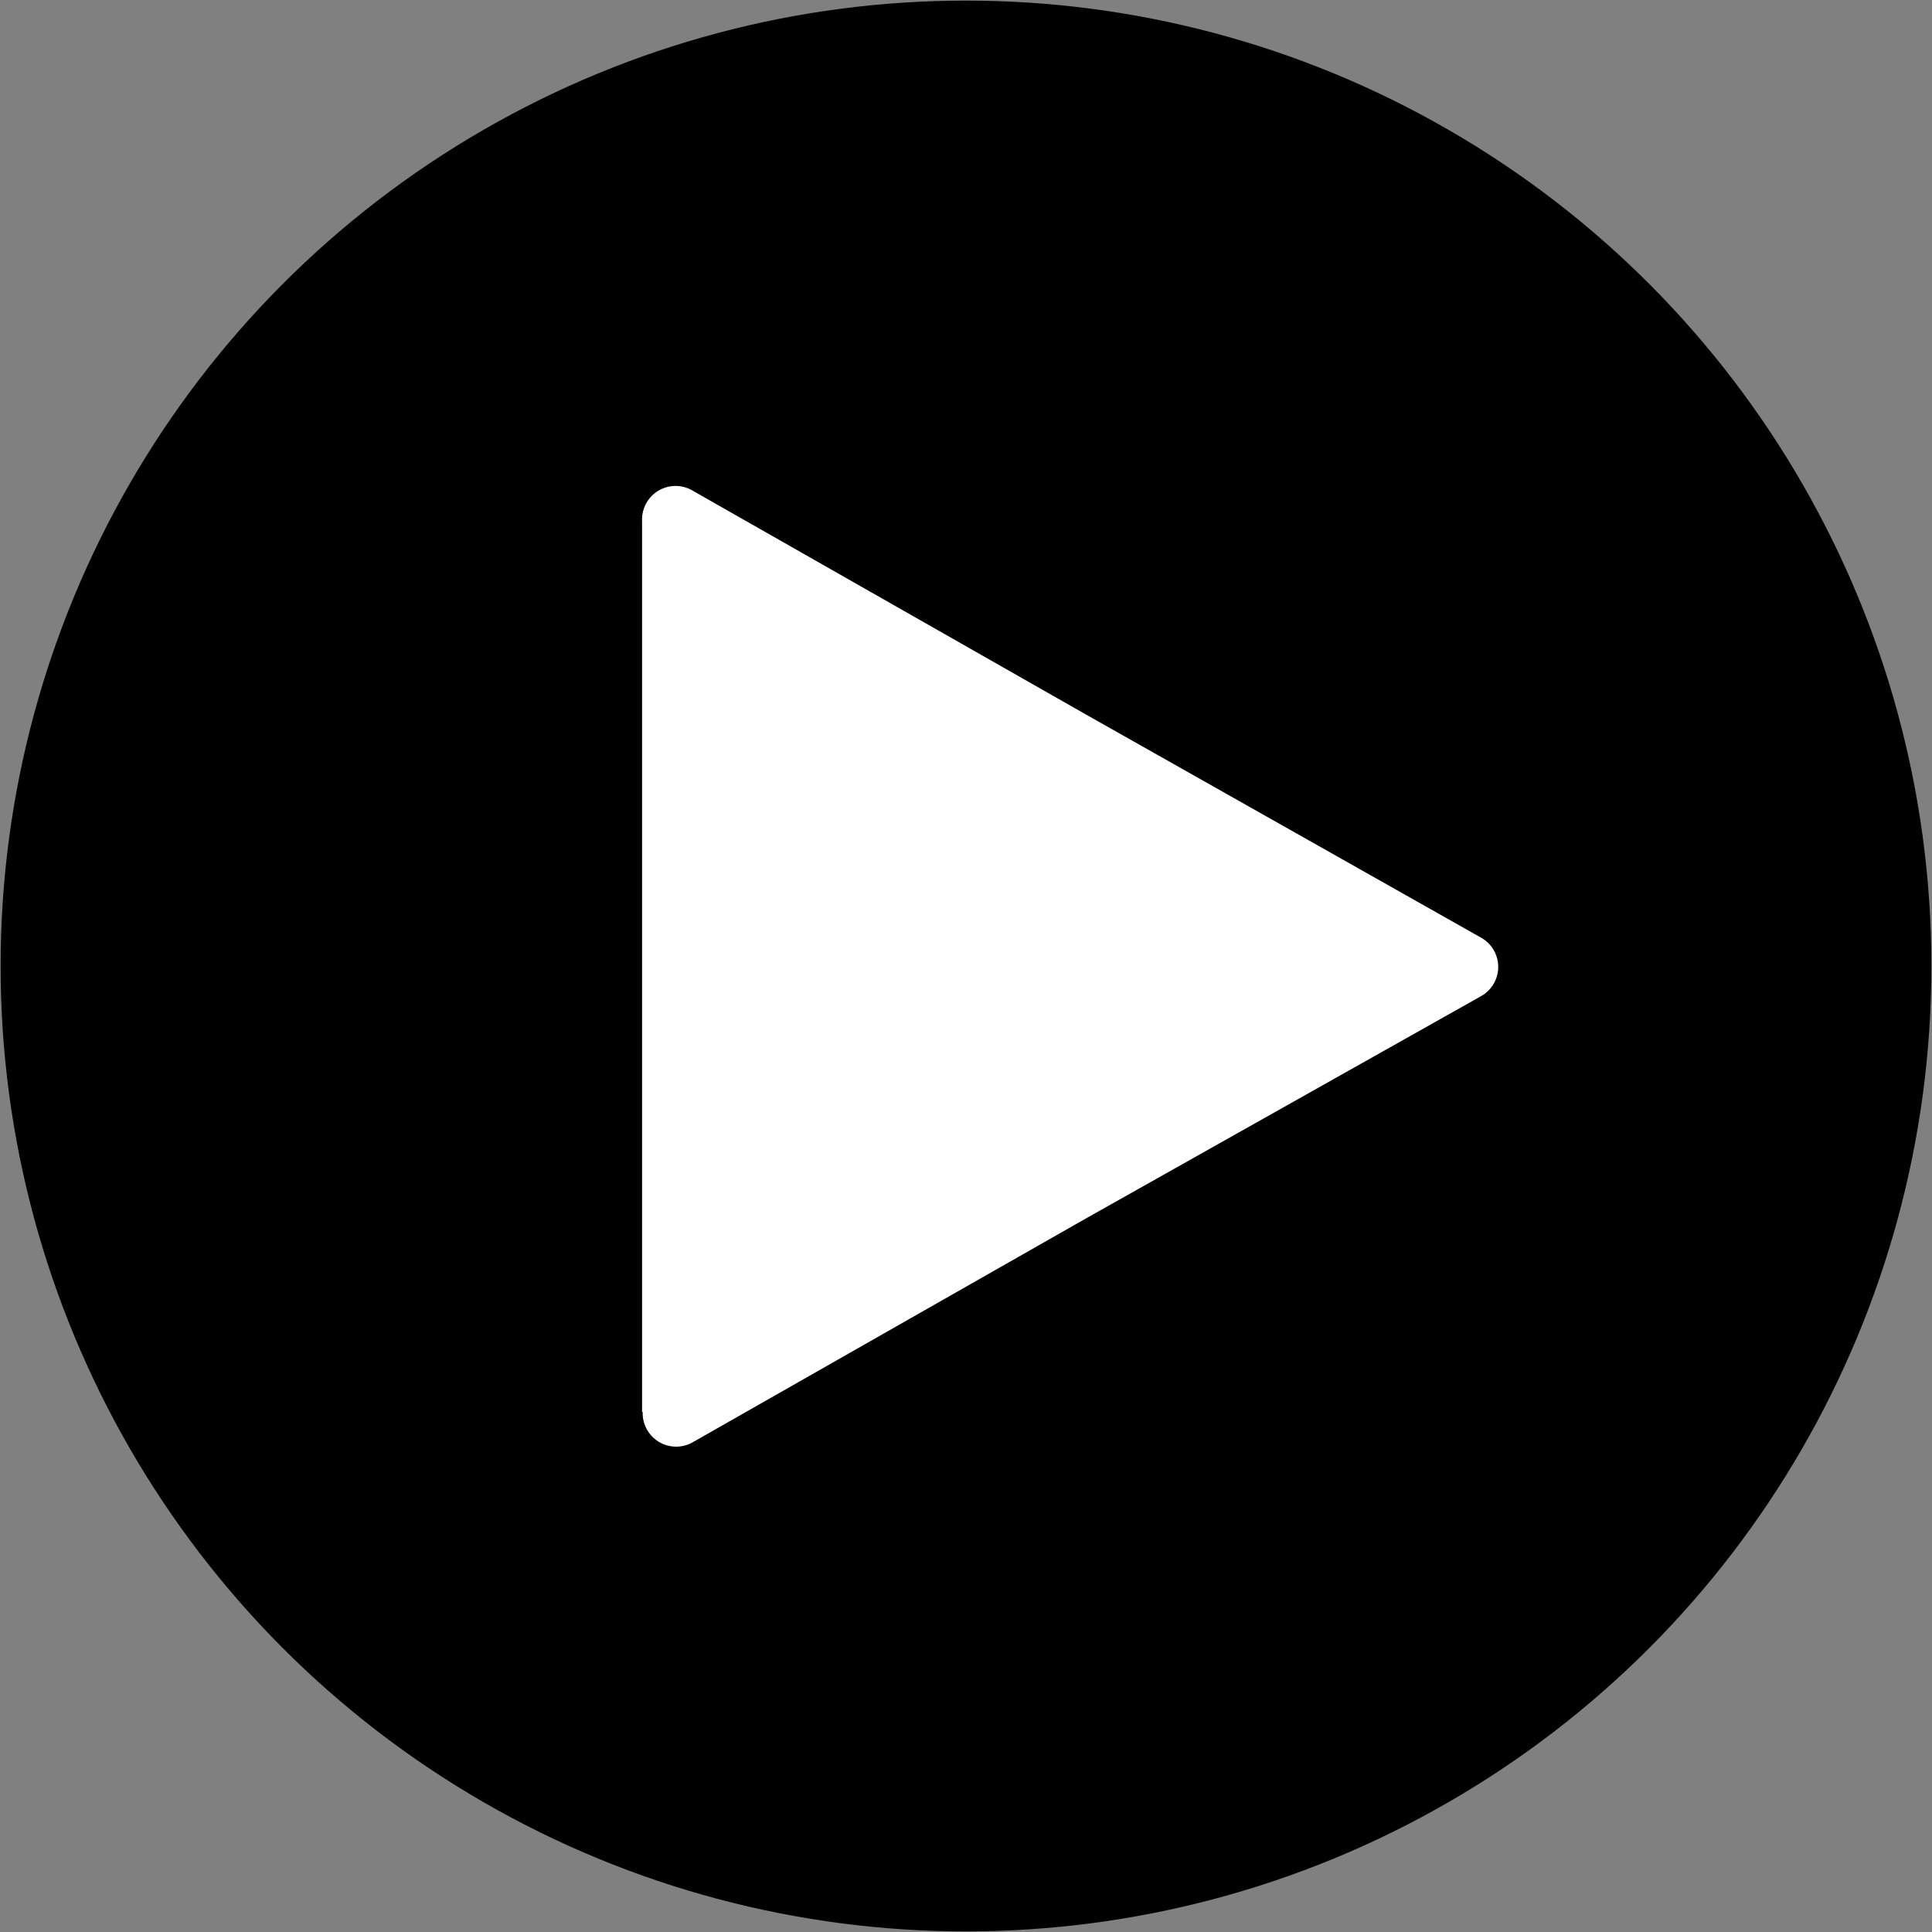 <svg id="icons" xmlns="http://www.w3.org/2000/svg" viewBox="0 0 64 64"><rect x="0" y="0" width="64" height="64" fill="#808080" stroke="none"/><defs><style>.cls-1{fill:#fff;}</style></defs><title>changa</title><circle id="_Path_" data-name="&lt;Path&gt;" cx="32" cy="32" r="31.98"/><g id="_Group_" data-name="&lt;Group&gt;"><path id="_Path_2" data-name="&lt;Path&gt;" class="cls-1" d="M21.29,46.77a1.11,1.11,0,0,0,1.67,1l13-7.4L49.06,33a1.11,1.11,0,0,0,0-1.94L35.94,23.65l-13-7.4a1.11,1.11,0,0,0-1.67,1V46.77Z"/></g></svg>